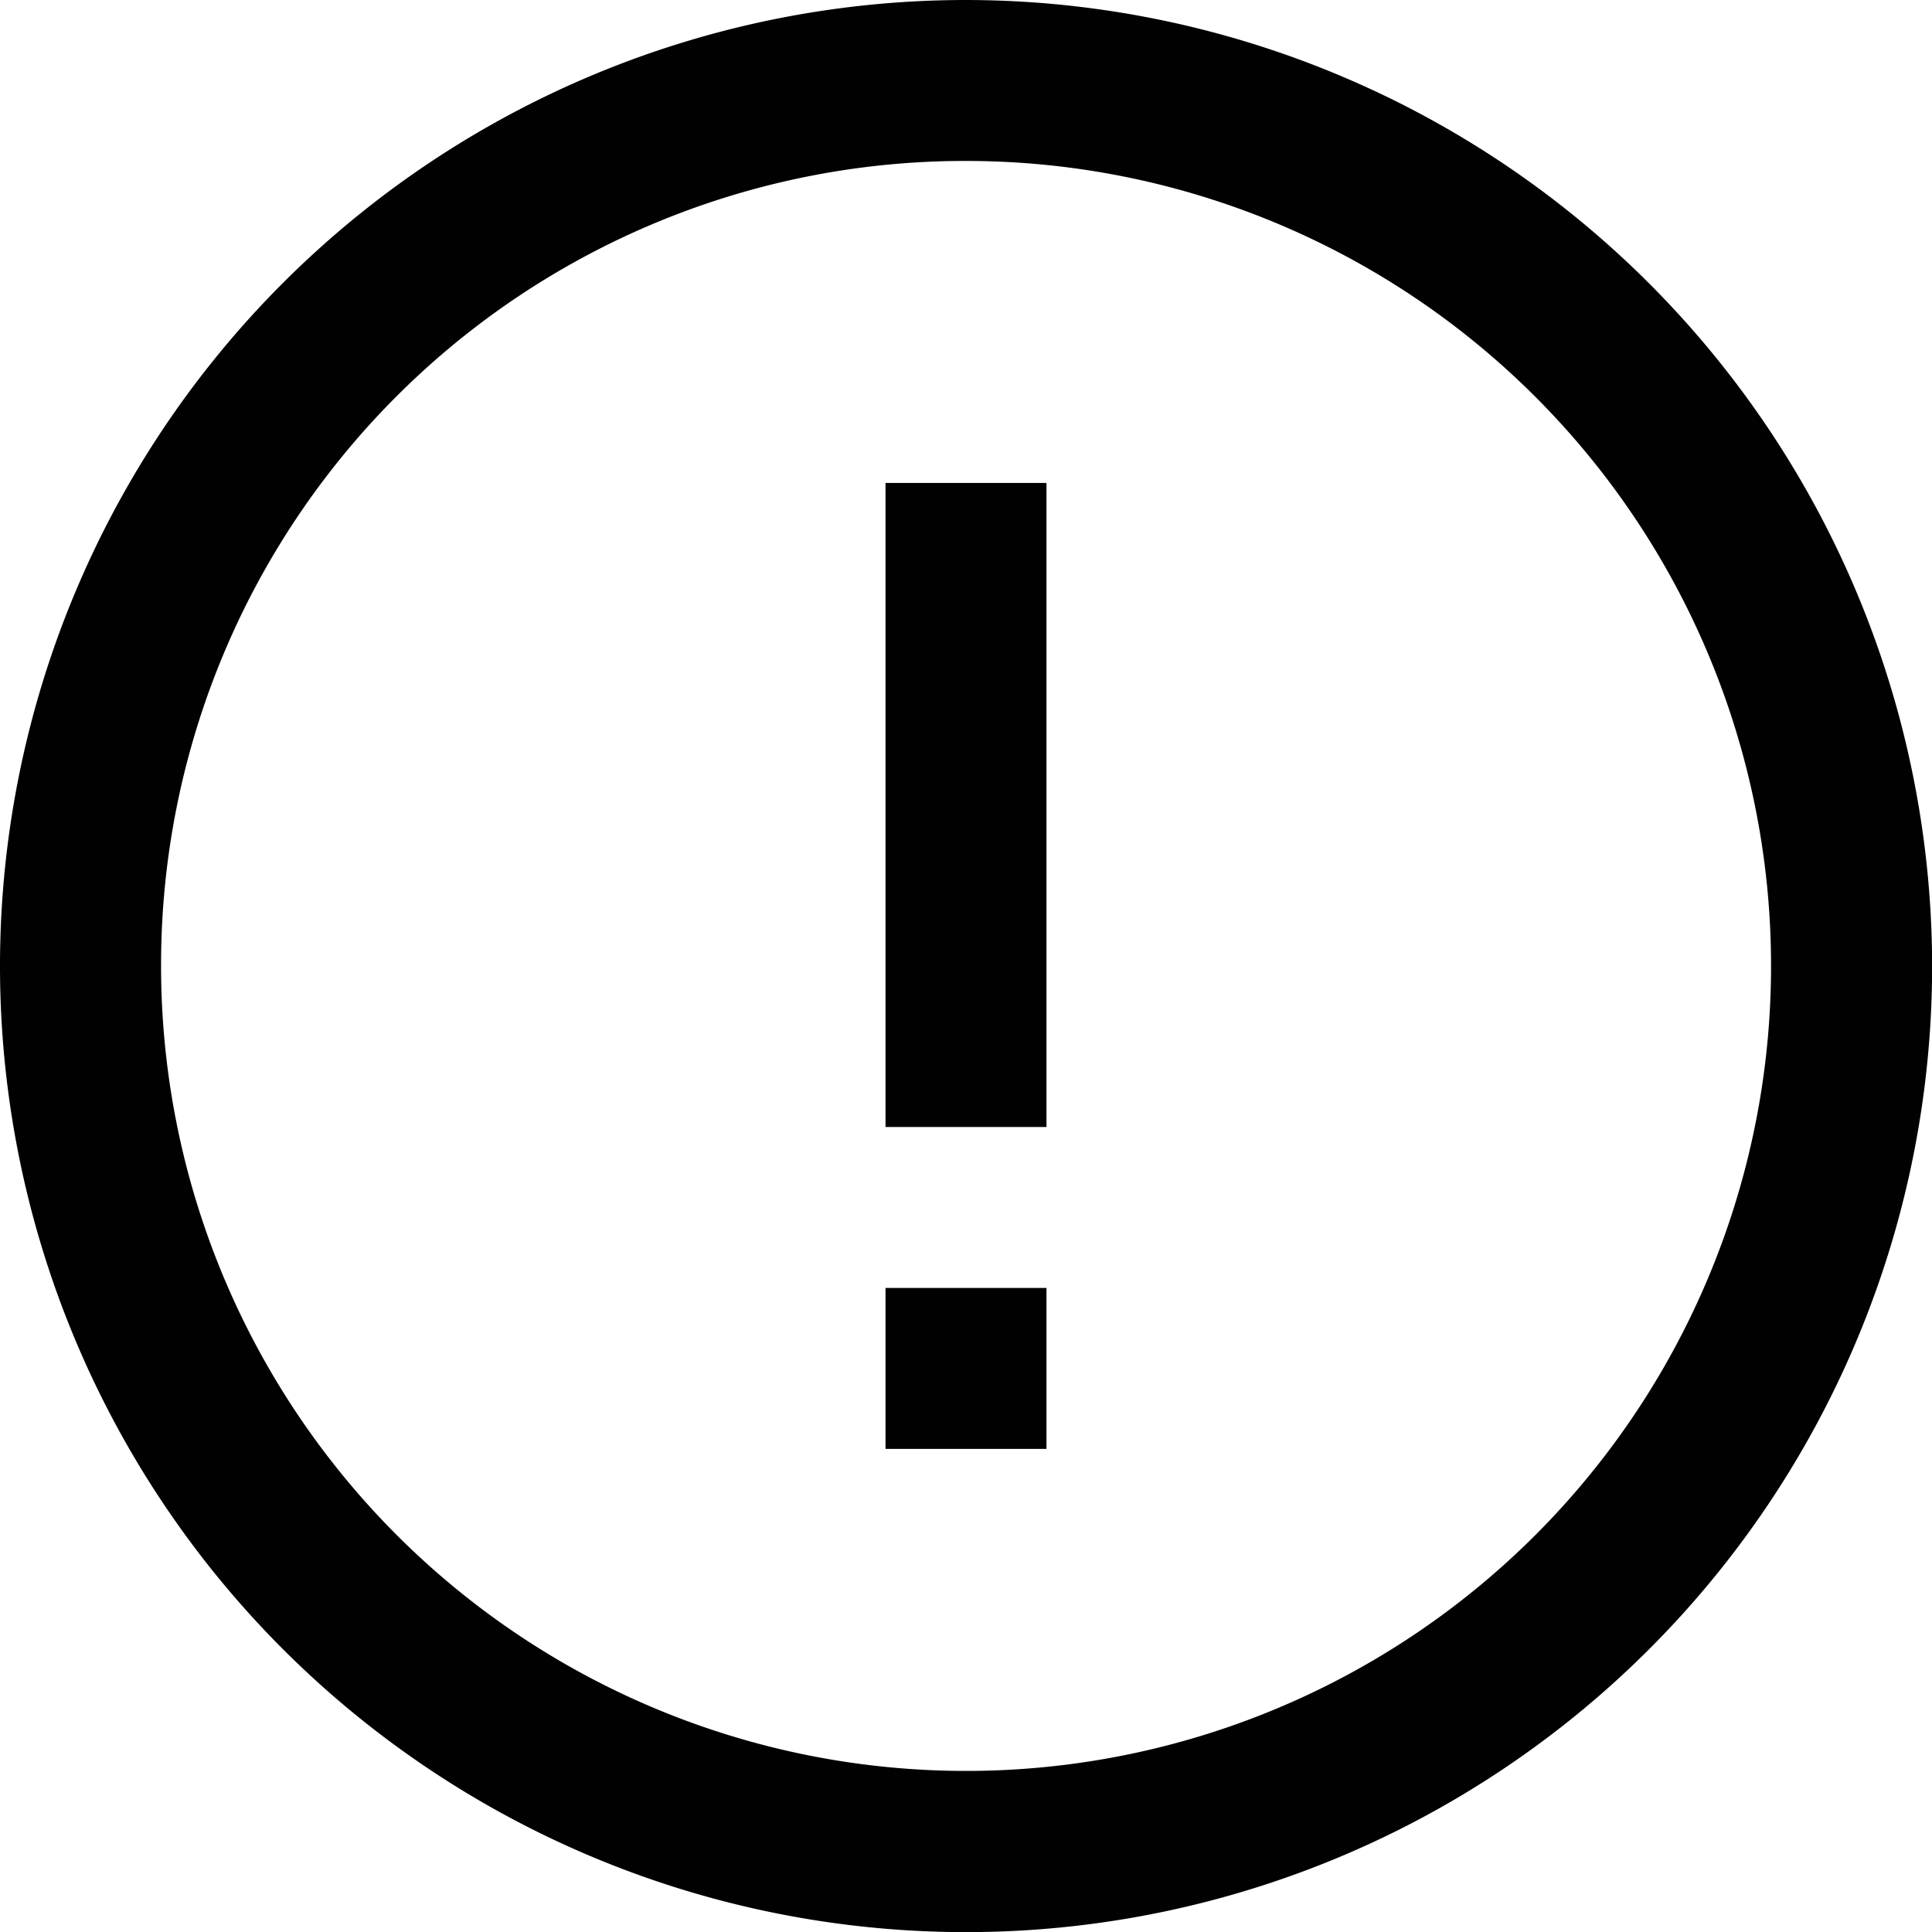 <svg xmlns="http://www.w3.org/2000/svg" width="15.785" height="15.785" viewBox="0 0 15.785 15.785">
  <path id="exclamation-circle-solid-svgrepo-com" d="M11.893,4a7.893,7.893,0,1,0,7.893,7.893A7.9,7.9,0,0,0,11.893,4Zm0,1.315a6.577,6.577,0,1,1-6.577,6.577A6.567,6.567,0,0,1,11.893,5.315Zm-.658,2.631v5.262H12.55V7.946Zm0,6.577v1.315H12.55V14.523Z" transform="translate(-4 -4)" fill="#010101"/>
</svg>

